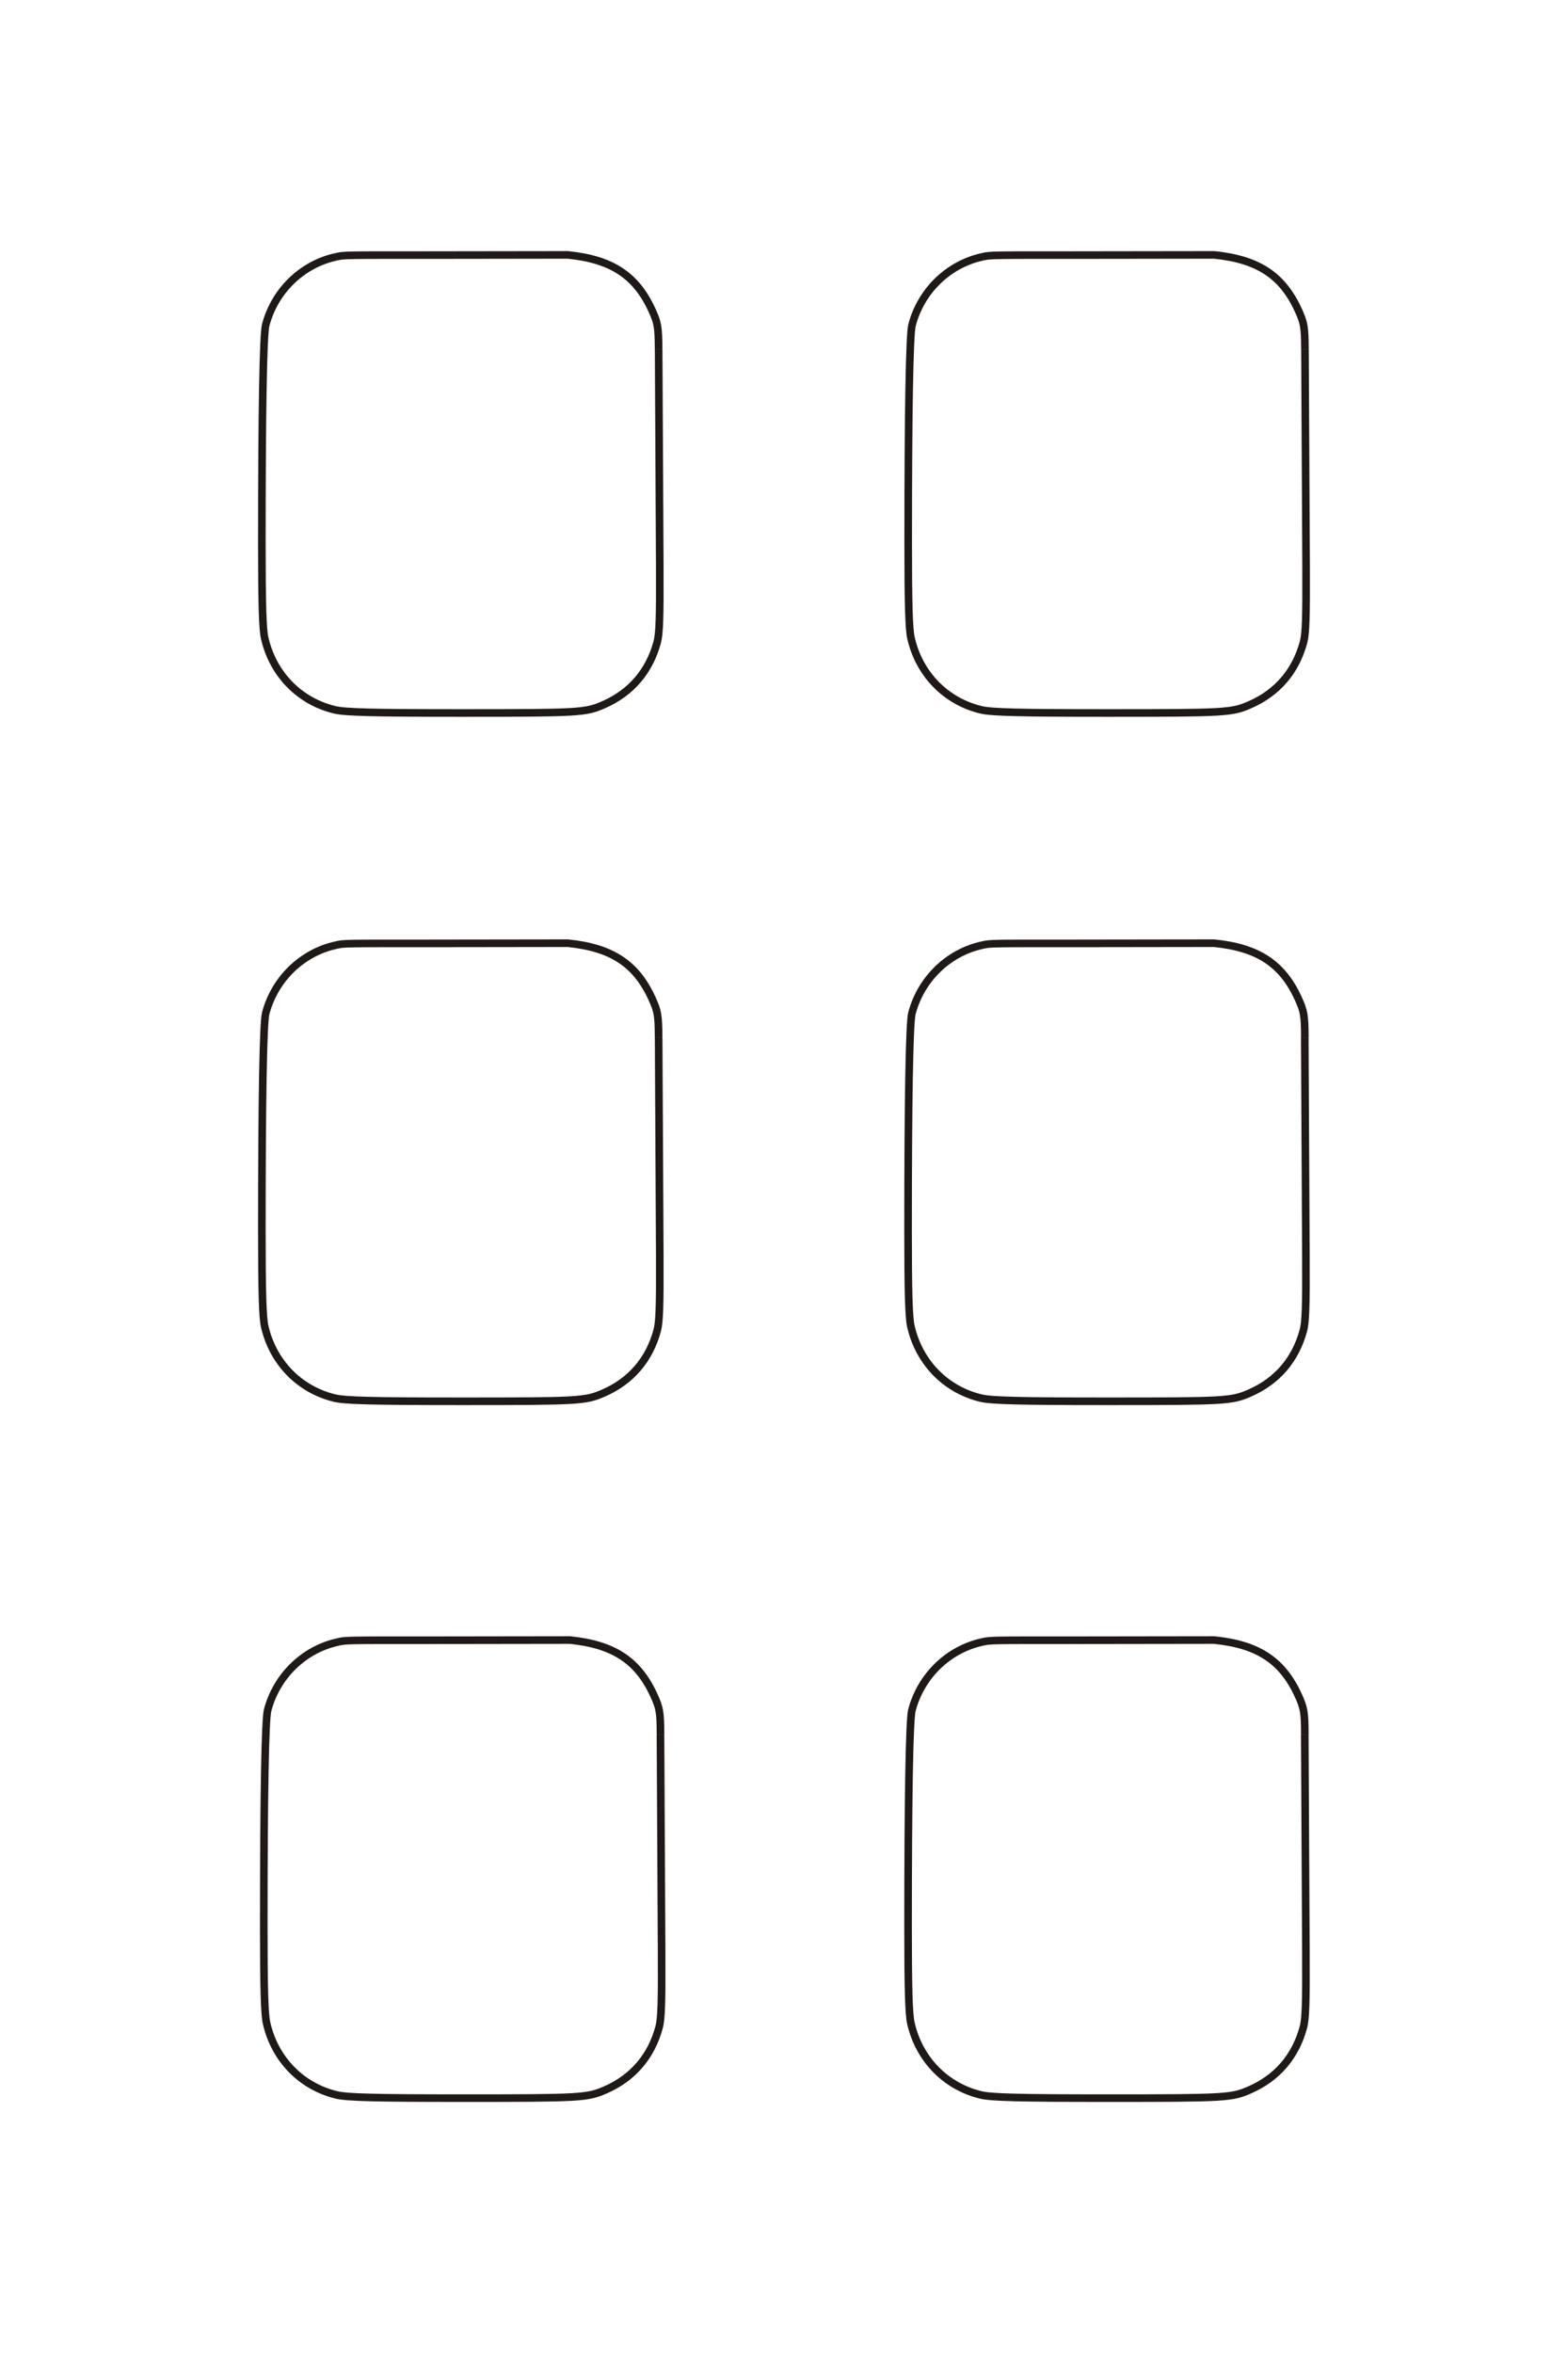 <?xml version="1.0" encoding="UTF-8"?>
<!DOCTYPE svg PUBLIC "-//W3C//DTD SVG 1.1//EN" "http://www.w3.org/Graphics/SVG/1.1/DTD/svg11.dtd">
<!-- Creator: CorelDRAW -->
<svg xmlns="http://www.w3.org/2000/svg" xml:space="preserve" width="40mm" height="60mm" style="shape-rendering:geometricPrecision; text-rendering:geometricPrecision; image-rendering:optimizeQuality; fill-rule:evenodd; clip-rule:evenodd"
viewBox="0 0 40 60"
 xmlns:xlink="http://www.w3.org/1999/xlink">
 <defs>
  <style type="text/css">
   <![CDATA[
    .str0 {stroke:#1F1A17;stroke-width:0.194}
    .fil0 {fill:none;fill-rule:nonzero}
   ]]>
  </style>
 </defs>
 <g id="图层_x0020_6">
  <g id="_163859040">
   <path id="_173816480" class="fil0 str0" d="M27.391 41.825l3.581 -0.005c1.115,0.113 1.736,0.519 2.143,1.402 0.151,0.329 0.169,0.432 0.172,1.008m-5.896 -2.405c-2.133,-0.001 -2.133,-0.001 -2.32,0.042m0 0l-0.029 0.006m0 0c-0.859,0.193 -1.55,0.867 -1.779,1.736 -0.063,0.243 -0.098,2.189 -0.098,5.544 0,1.539 0.019,2.212 0.072,2.438 0.211,0.922 0.89,1.616 1.792,1.83 0.264,0.062 0.966,0.08 3.219,0.08 3.026,0 3.17,-0.008 3.634,-0.211 0.699,-0.305 1.168,-0.853 1.368,-1.597 0.056,-0.205 0.07,-0.624 0.064,-1.871m0 0l-0.029 -5.591"/>
   <path id="_163858816" class="fil0 str0" d="M10.954 41.825l3.581 -0.005c1.115,0.113 1.736,0.519 2.143,1.402 0.151,0.329 0.169,0.432 0.172,1.008m-5.896 -2.405c-2.133,-0.001 -2.133,-0.001 -2.32,0.042m0 0l-0.029 0.006m0 0c-0.859,0.193 -1.549,0.867 -1.778,1.736 -0.063,0.243 -0.098,2.189 -0.098,5.544 0,1.539 0.019,2.212 0.072,2.438 0.211,0.922 0.89,1.616 1.792,1.83 0.264,0.062 0.966,0.08 3.219,0.08 3.026,0 3.17,-0.008 3.634,-0.211 0.699,-0.305 1.168,-0.853 1.368,-1.597 0.056,-0.205 0.07,-0.624 0.064,-1.871m0 0l-0.029 -5.591"/>
   <path id="_173864752" class="fil0 str0" d="M27.391 24.056l3.581 -0.005c1.115,0.113 1.736,0.519 2.143,1.402 0.151,0.329 0.169,0.432 0.172,1.008m-5.896 -2.405c-2.133,-0.001 -2.133,-0.001 -2.32,0.042m0 0l-0.029 0.006m0 0c-0.859,0.193 -1.55,0.867 -1.779,1.736 -0.063,0.243 -0.098,2.189 -0.098,5.544 0,1.539 0.019,2.212 0.072,2.438 0.211,0.922 0.89,1.616 1.792,1.83 0.264,0.062 0.966,0.08 3.219,0.08 3.026,0 3.17,-0.008 3.634,-0.211 0.699,-0.305 1.168,-0.853 1.368,-1.597 0.056,-0.205 0.07,-0.624 0.064,-1.871m0 0l-0.029 -5.591"/>
   <path id="_173865424" class="fil0 str0" d="M10.905 24.056l3.581 -0.005c1.115,0.113 1.736,0.519 2.143,1.402 0.151,0.329 0.169,0.432 0.172,1.008m-5.896 -2.405c-2.133,-0.001 -2.133,-0.001 -2.32,0.042m0 0l-0.029 0.006m0 0c-0.859,0.193 -1.55,0.867 -1.778,1.736 -0.063,0.243 -0.098,2.189 -0.098,5.544 0,1.539 0.019,2.212 0.072,2.438 0.211,0.922 0.89,1.616 1.792,1.83 0.264,0.062 0.966,0.08 3.219,0.08 3.026,0 3.171,-0.008 3.635,-0.211 0.699,-0.305 1.168,-0.853 1.368,-1.597 0.056,-0.205 0.07,-0.624 0.065,-1.871m0 0l-0.029 -5.591"/>
   <path id="_124315480" class="fil0 str0" d="M10.905 6.505l3.581 -0.005c1.115,0.113 1.736,0.519 2.143,1.402 0.151,0.329 0.169,0.432 0.172,1.008m-5.896 -2.405c-2.133,-0.001 -2.133,-0.001 -2.32,0.042m0 0l-0.029 0.006m0 0c-0.859,0.193 -1.55,0.867 -1.778,1.736 -0.063,0.243 -0.098,2.189 -0.098,5.544 0,1.539 0.019,2.212 0.072,2.438 0.211,0.922 0.89,1.616 1.792,1.83 0.264,0.062 0.966,0.08 3.219,0.08 3.026,0 3.171,-0.008 3.635,-0.211 0.699,-0.305 1.168,-0.853 1.368,-1.597 0.056,-0.205 0.07,-0.624 0.065,-1.871m0 0l-0.029 -5.591"/>
   <path id="_124312568" class="fil0 str0" d="M27.393 6.505l3.581 -0.005c1.115,0.113 1.736,0.519 2.143,1.402 0.151,0.329 0.169,0.432 0.172,1.008m-5.896 -2.405c-2.133,-0.001 -2.133,-0.001 -2.32,0.042m0 0l-0.029 0.006m0 0c-0.859,0.193 -1.55,0.867 -1.778,1.736 -0.063,0.243 -0.098,2.189 -0.098,5.544 0,1.539 0.019,2.212 0.072,2.438 0.211,0.922 0.89,1.616 1.792,1.83 0.264,0.062 0.966,0.08 3.219,0.08 3.026,0 3.171,-0.008 3.635,-0.211 0.699,-0.305 1.168,-0.853 1.368,-1.597 0.056,-0.205 0.07,-0.624 0.065,-1.871m0 0l-0.029 -5.591"/>
  </g>
 </g>
</svg>

